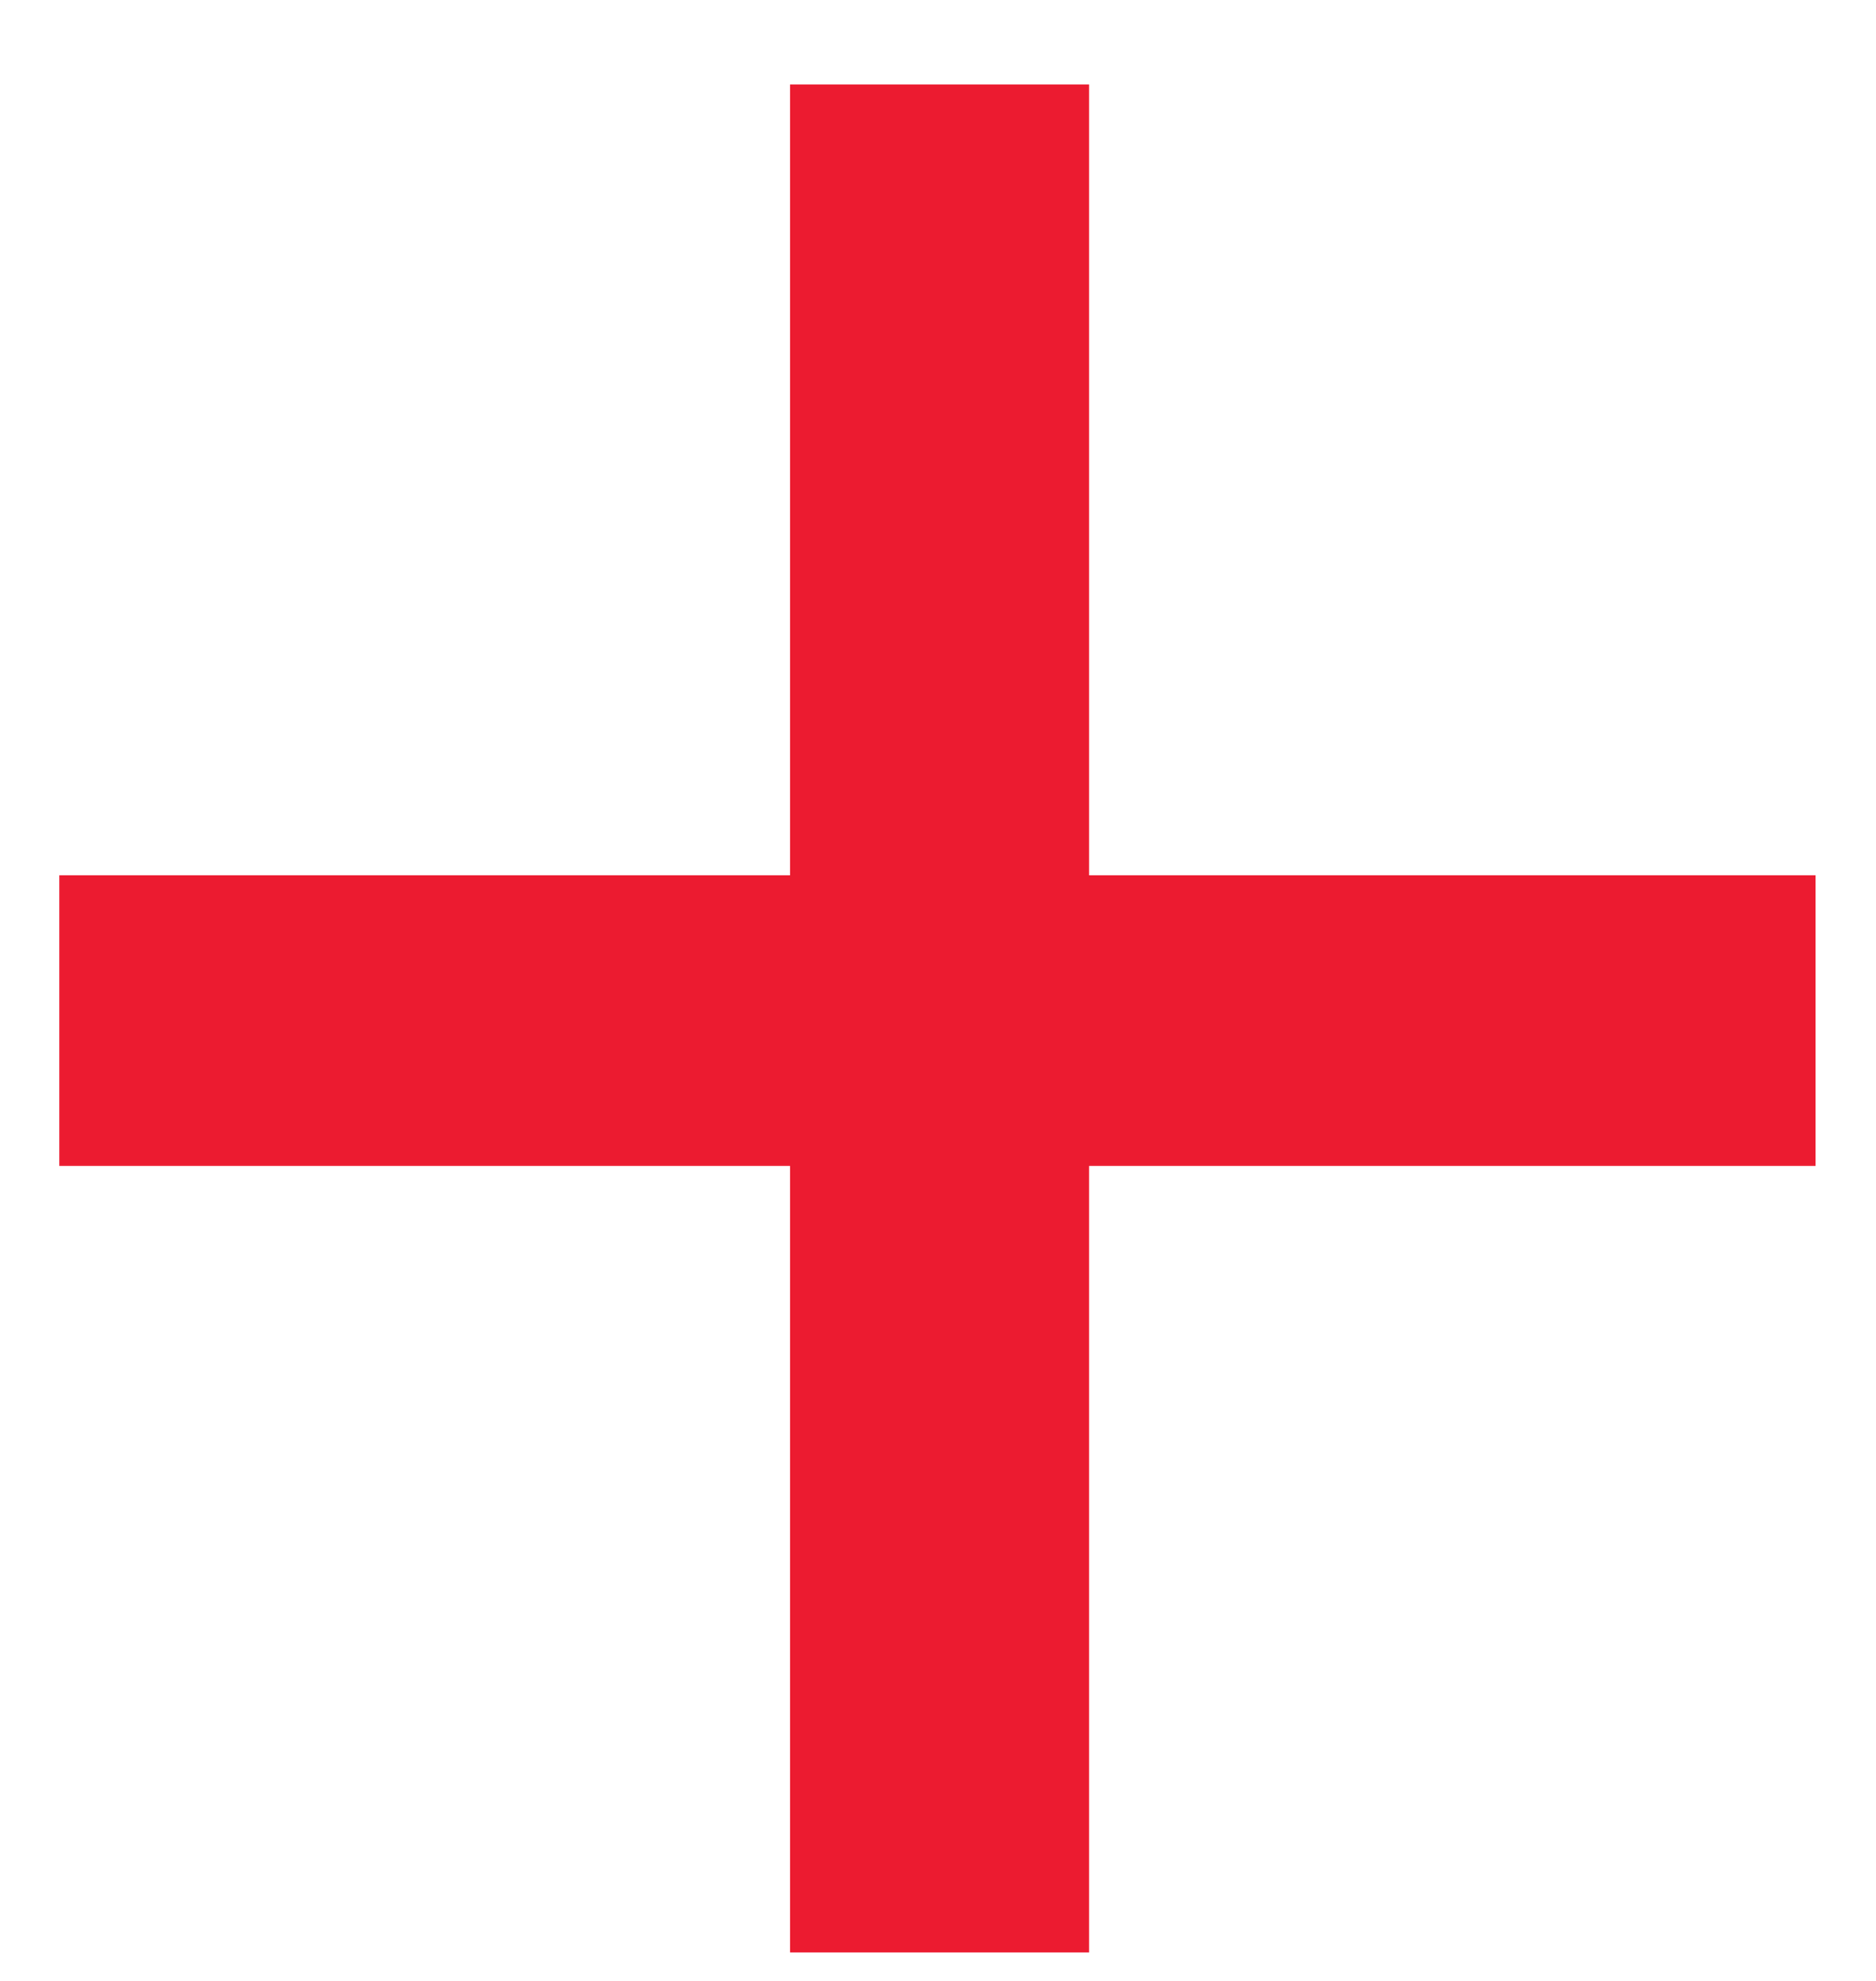 <svg width="18" height="19" viewBox="0 0 18 19" fill="none" xmlns="http://www.w3.org/2000/svg">
<path d="M7.58 18.727V0.81H10.45V18.727H7.58ZM0.569 11.183V8.395H17.42V11.183H0.569Z" fill="#EC1B30"/>
</svg>
